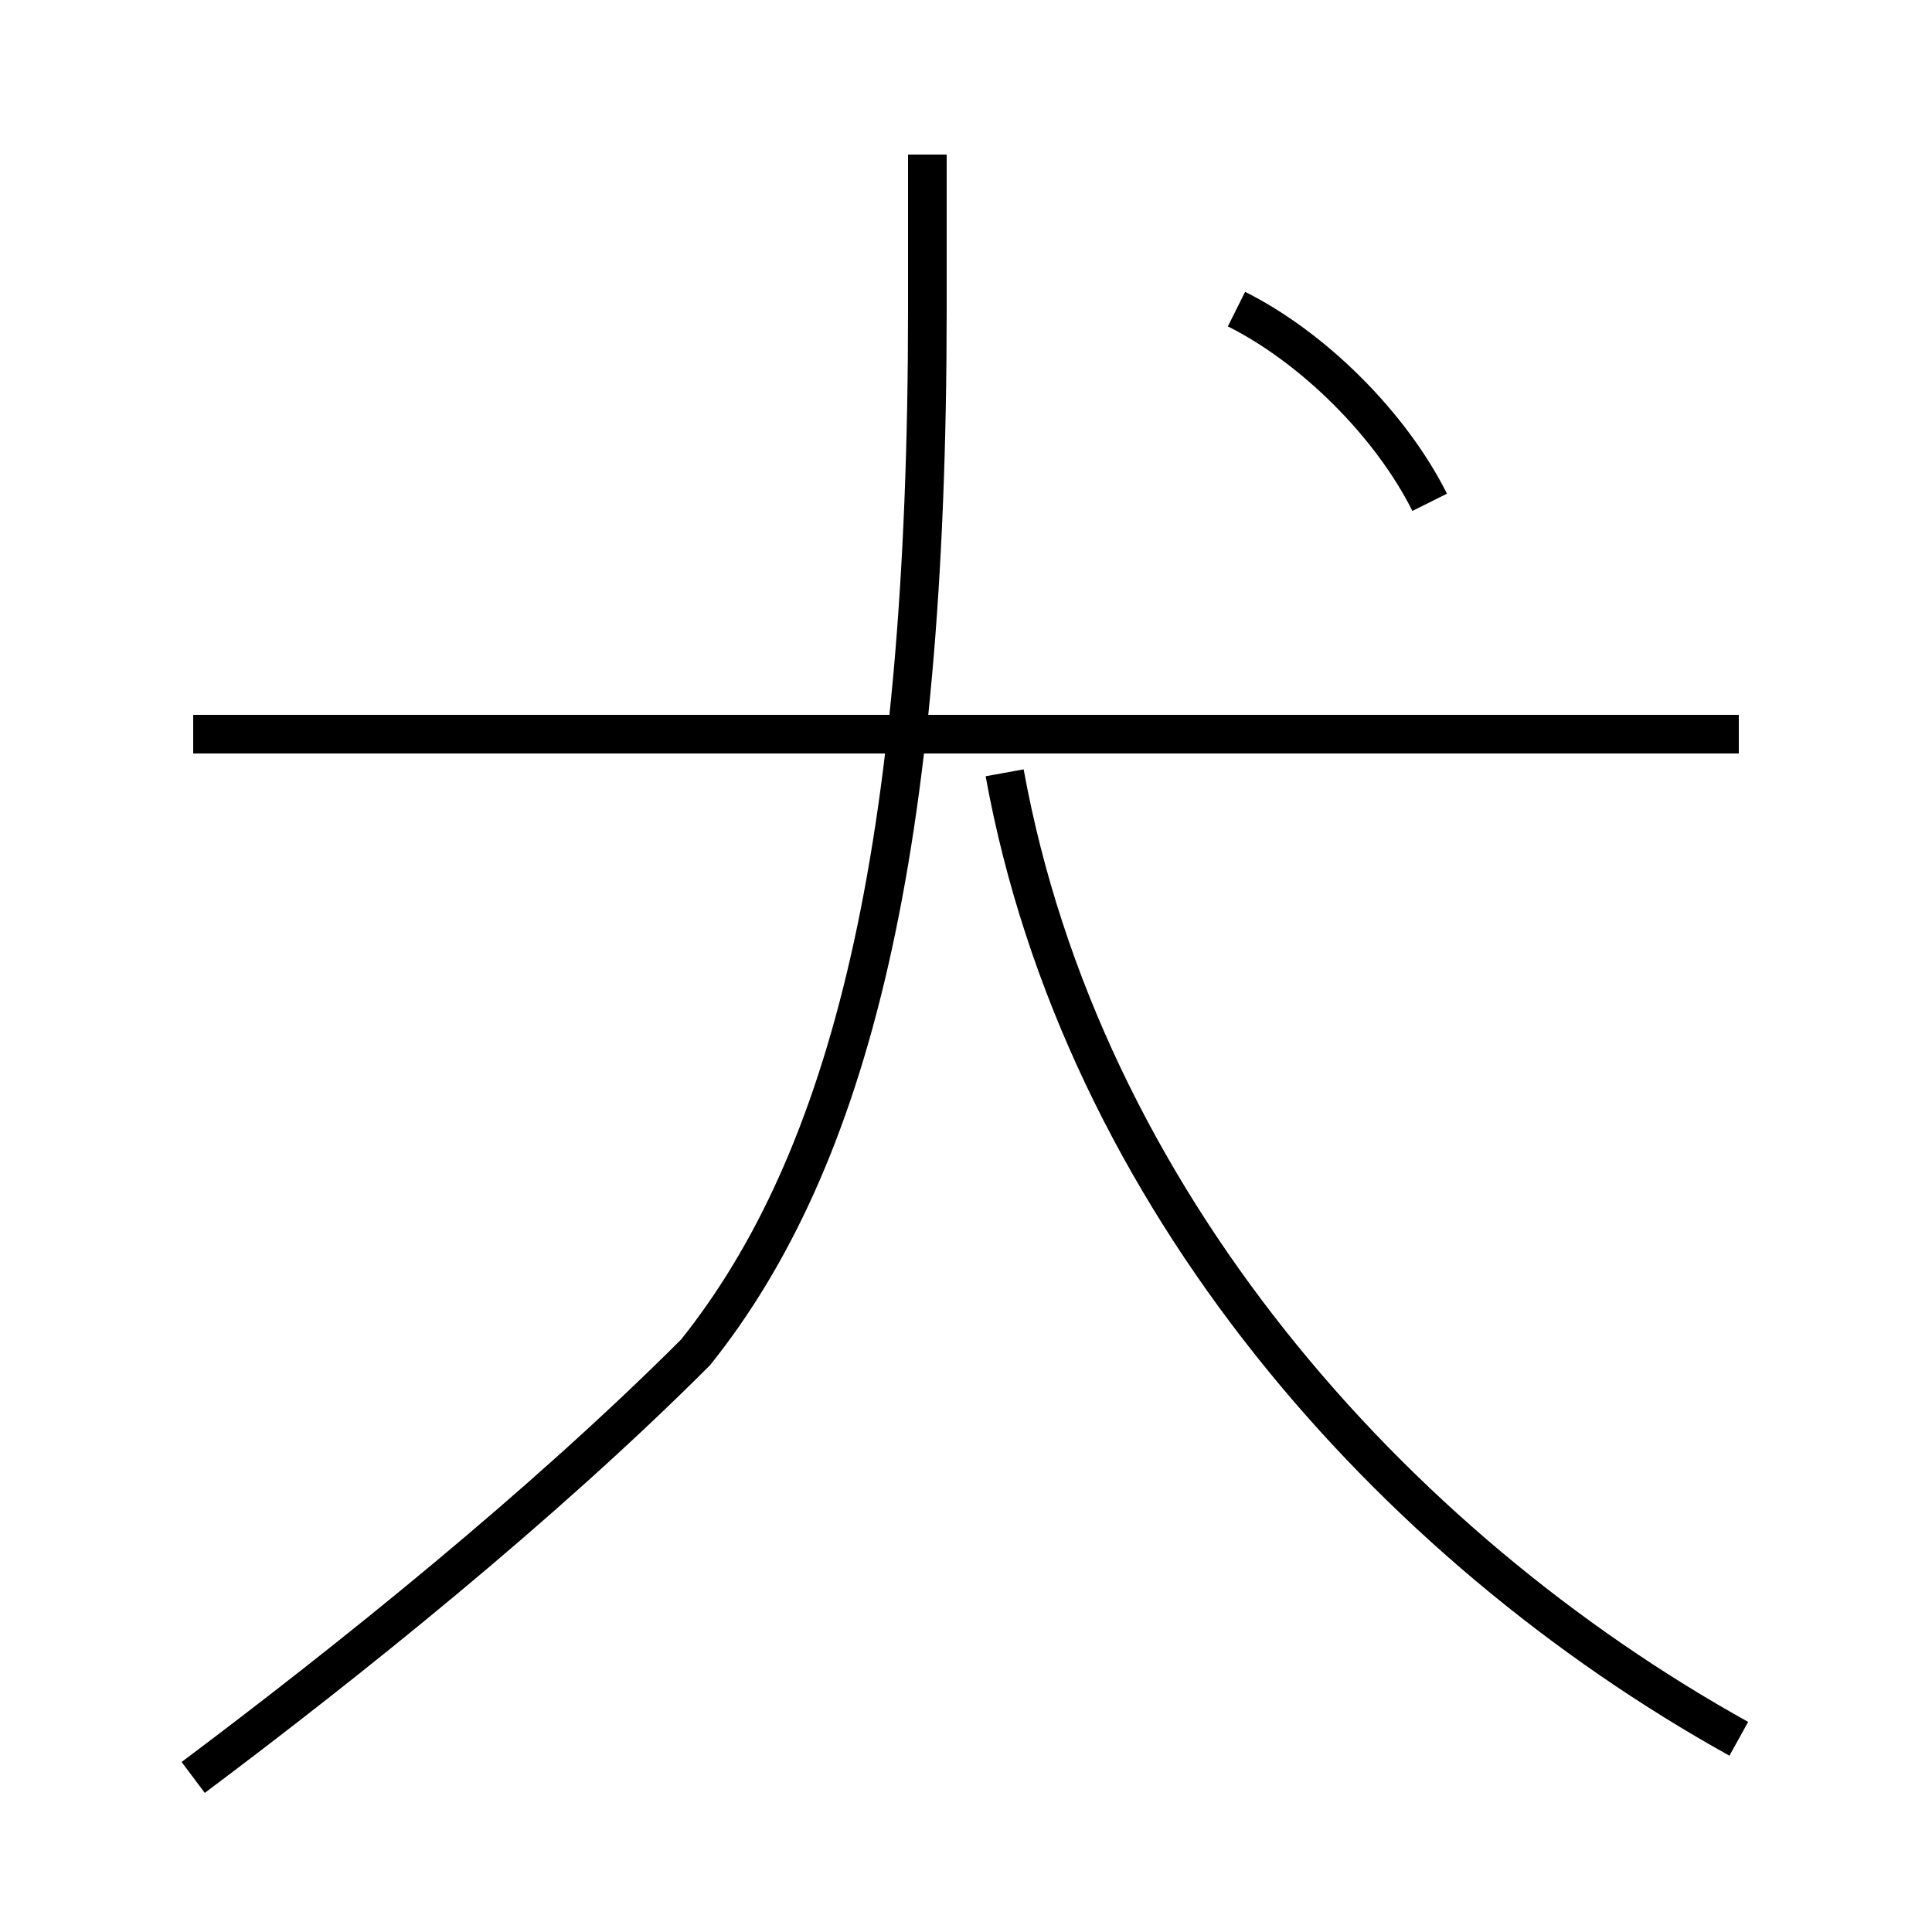 <?xml version='1.0' encoding='utf8'?>
<svg viewBox="0.0 -6.0 50.0 50.0" version="1.1" xmlns="http://www.w3.org/2000/svg">
<rect x="0.0" y="-6.0" width="50.0" height="50.0" fill="#808080" stroke="none"/>
<rect x="-1000" y="-1000" width="2000" height="2000" stroke="white" fill="white"/>
<g style="fill:white;stroke:#000000;  stroke-width:1">
<path d="M 5 2 C 9 -1 14 -5 18 -9 C 22 -14 24 -22 24 -36 L 24 -40 M 45 1 C 36 -4 28 -13 26 -24 M 45 -25 L 5 -25 M 37 -31 C 36 -33 34 -35 32 -36" transform="translate(0.0 38.0)" />
</g>
</svg>